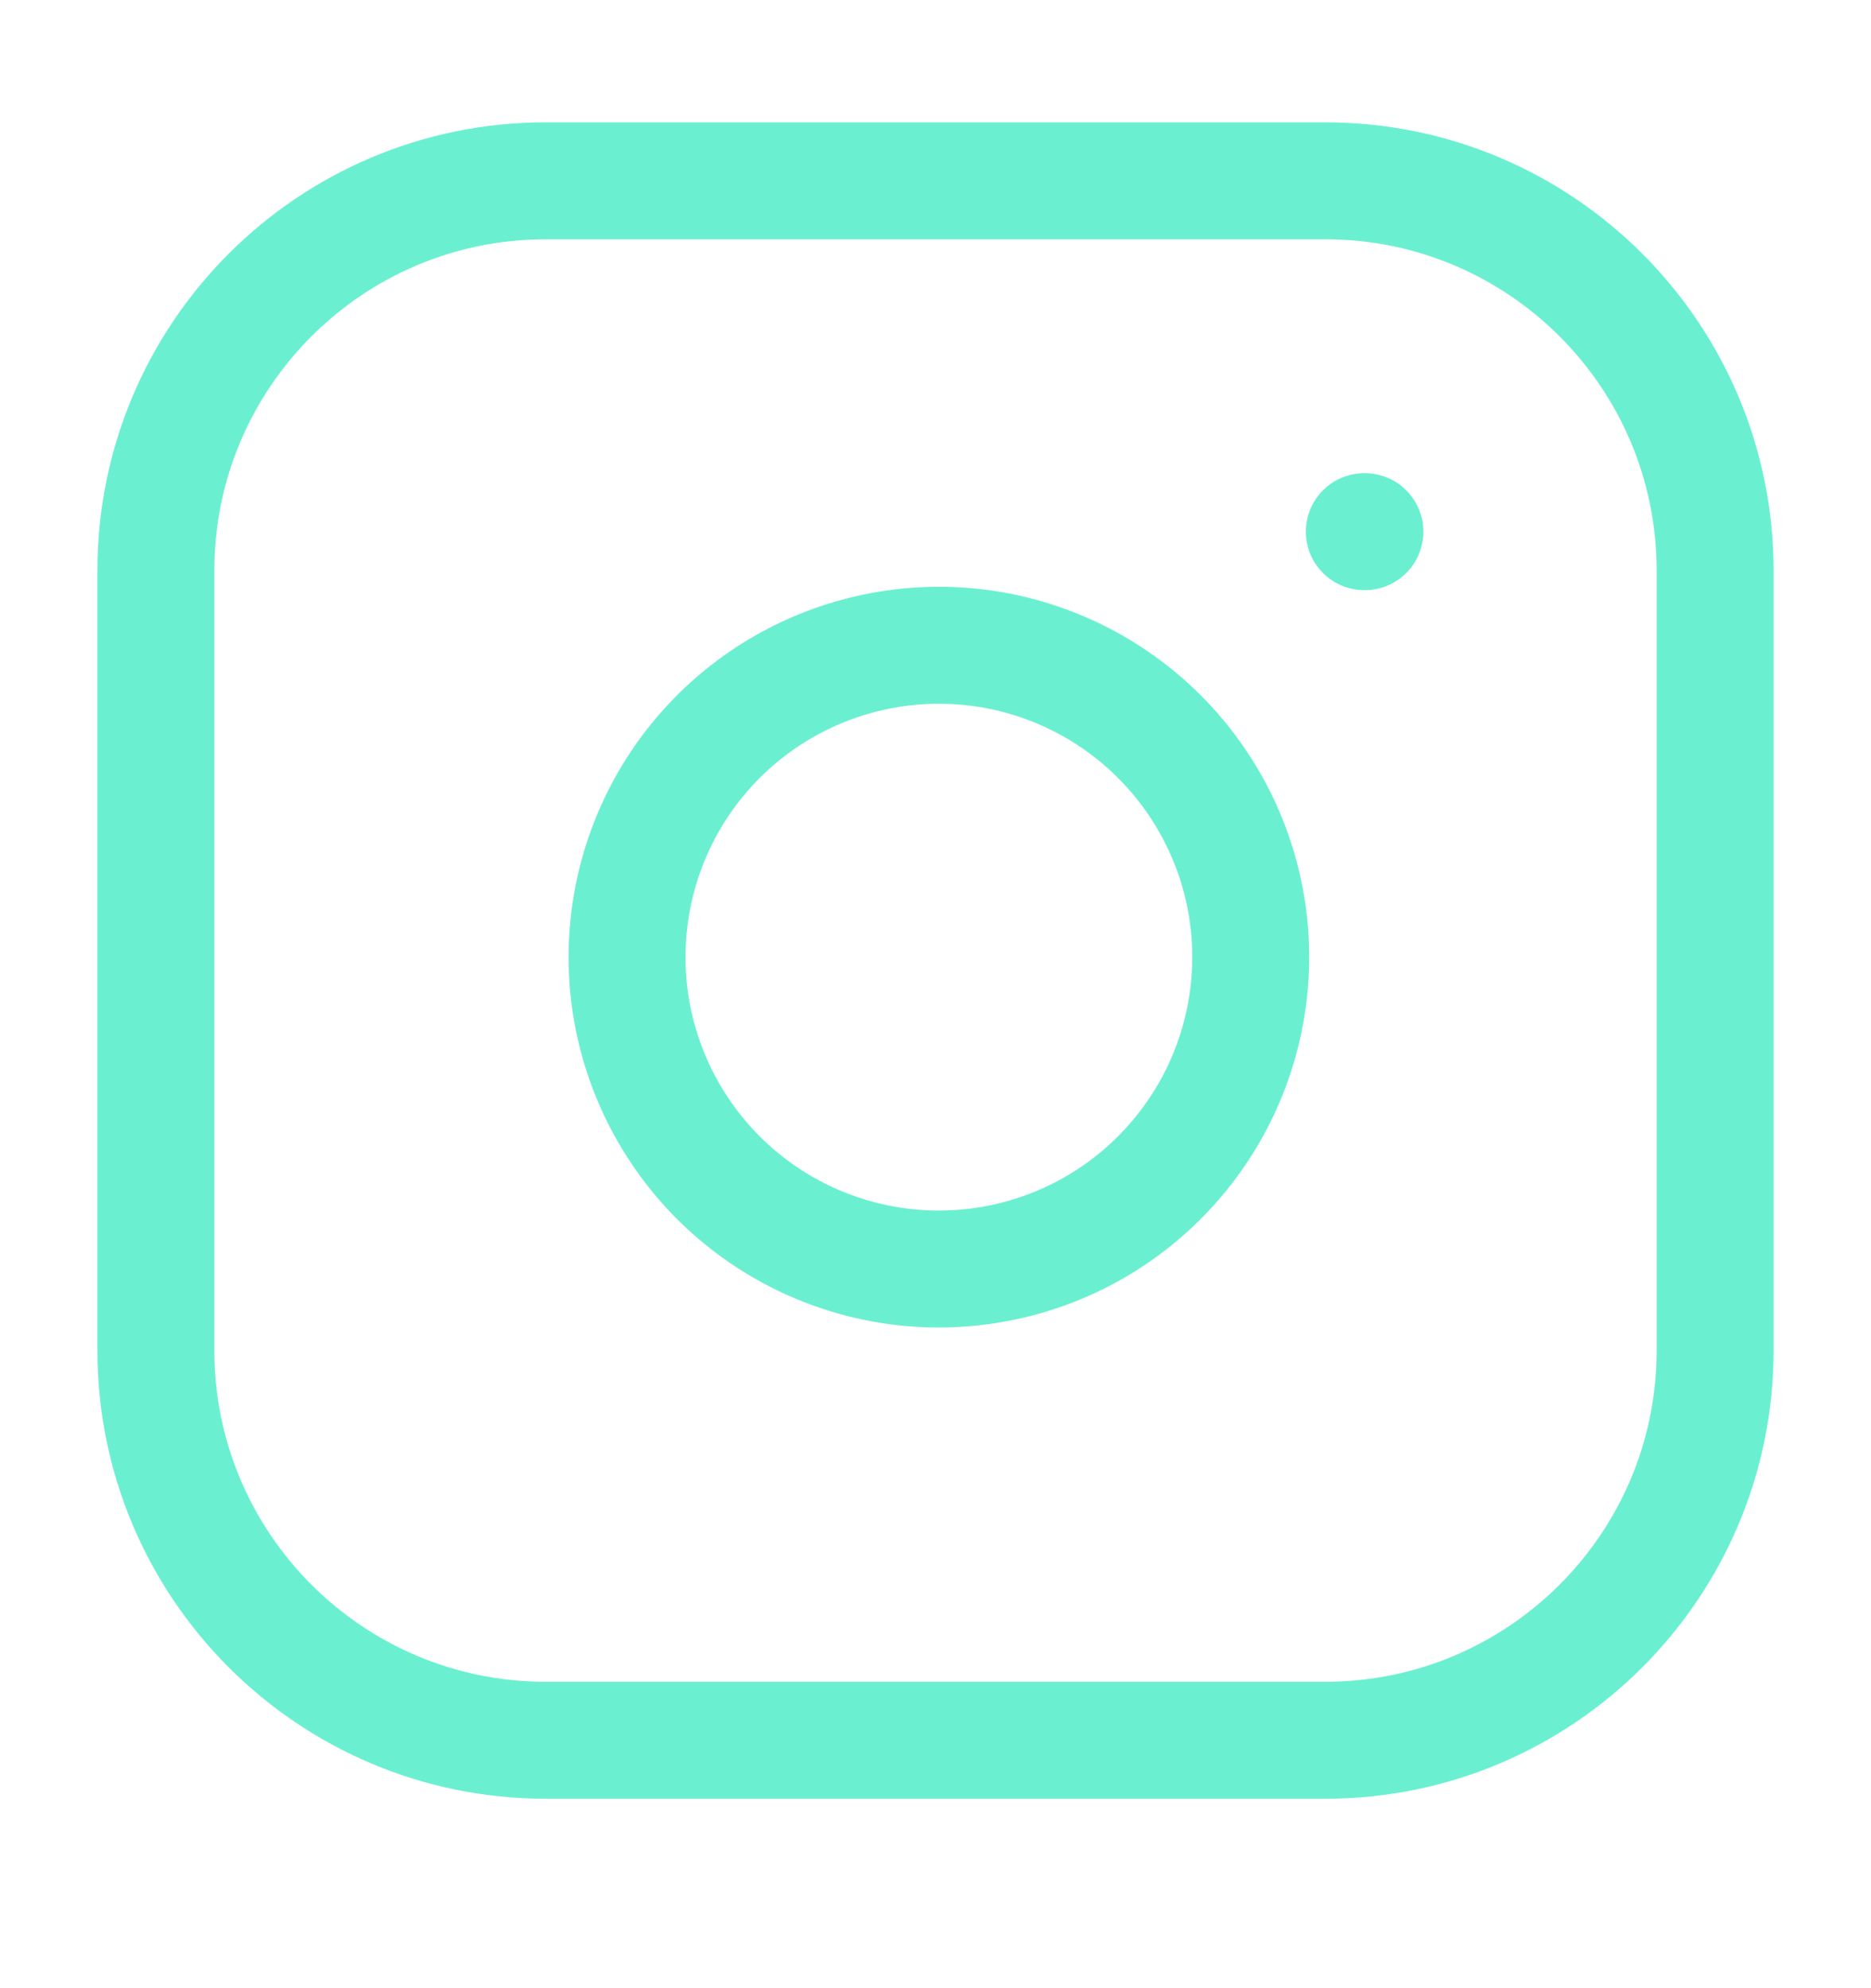 <svg width="16" height="17" viewBox="0 0 16 17" fill="none" xmlns="http://www.w3.org/2000/svg">
<path d="M11.333 1.546H4.667C2.826 1.546 1.333 3.039 1.333 4.879V11.546C1.333 13.387 2.826 14.88 4.667 14.88H11.333C13.174 14.88 14.667 13.387 14.667 11.546V4.879C14.667 3.039 13.174 1.546 11.333 1.546Z" stroke="#6AF0D0" stroke-linecap="round" stroke-linejoin="round"/>
<path d="M10.667 7.793C10.749 8.348 10.654 8.914 10.396 9.412C10.137 9.91 9.729 10.314 9.228 10.566C8.727 10.818 8.159 10.906 7.605 10.817C7.051 10.728 6.54 10.466 6.143 10.07C5.747 9.673 5.485 9.161 5.396 8.608C5.307 8.054 5.395 7.486 5.647 6.985C5.899 6.484 6.303 6.075 6.801 5.817C7.299 5.559 7.865 5.464 8.42 5.546C8.986 5.63 9.51 5.894 9.914 6.298C10.319 6.703 10.583 7.227 10.667 7.793Z" stroke="#6AF0D0" stroke-linecap="round" stroke-linejoin="round"/>
<path d="M11.667 4.546H11.672" stroke="#6AF0D0" stroke-linecap="round" stroke-linejoin="round"/>
</svg>
